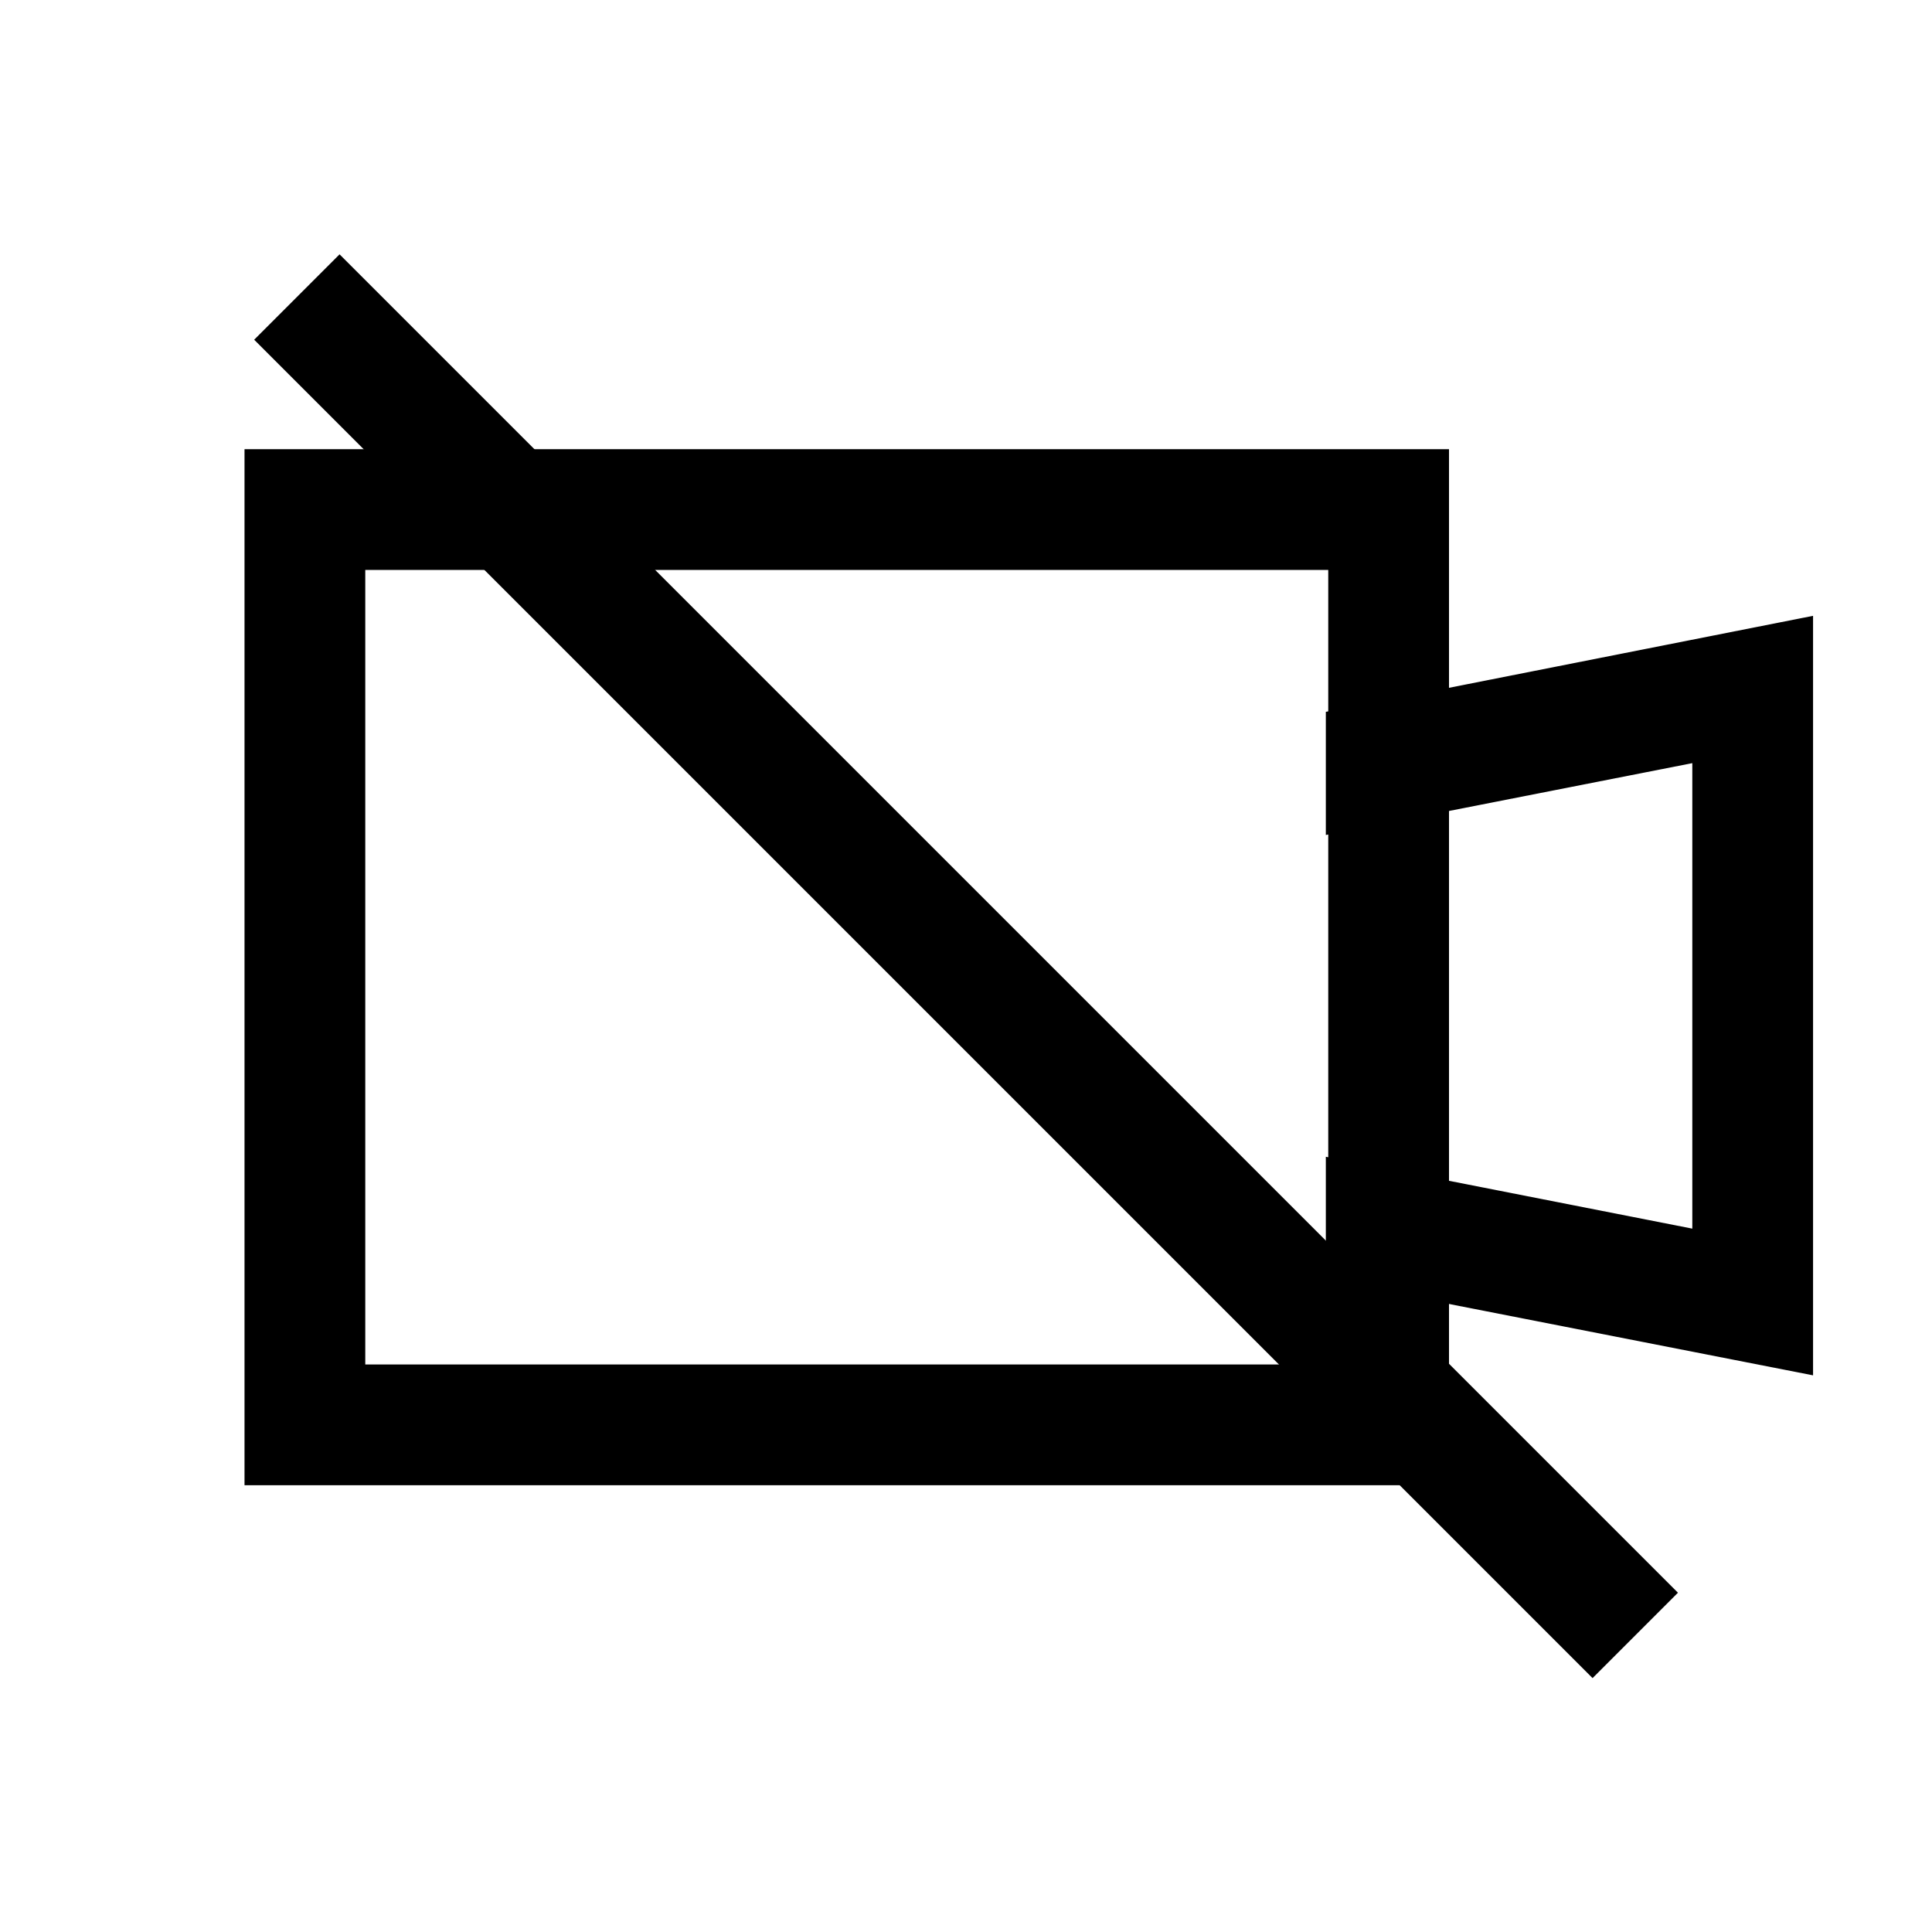 <svg
  id="레이어_2"
  data-name="레이어 2"
  xmlns="http://www.w3.org/2000/svg" 
  viewBox="0 0 32 32"
>
  <path d="M4.05,7.44V24.6H24V7.44ZM22,22.6H6.05V9.44H22Z"/>
  <polygon points="30.03 10.2 30.03 22.78 23.96 21.59 21.96 21.19 21.96 19.16 23.96 19.55 28.03 20.35 28.03 12.64 23.96 13.44 21.96 13.83 21.96 11.79 23.96 11.4 30.03 10.2"/>
  <rect x="15" y="0.33" width="2" height="31.35" transform="translate(-6.63 16) rotate(-45)"/>
</svg>